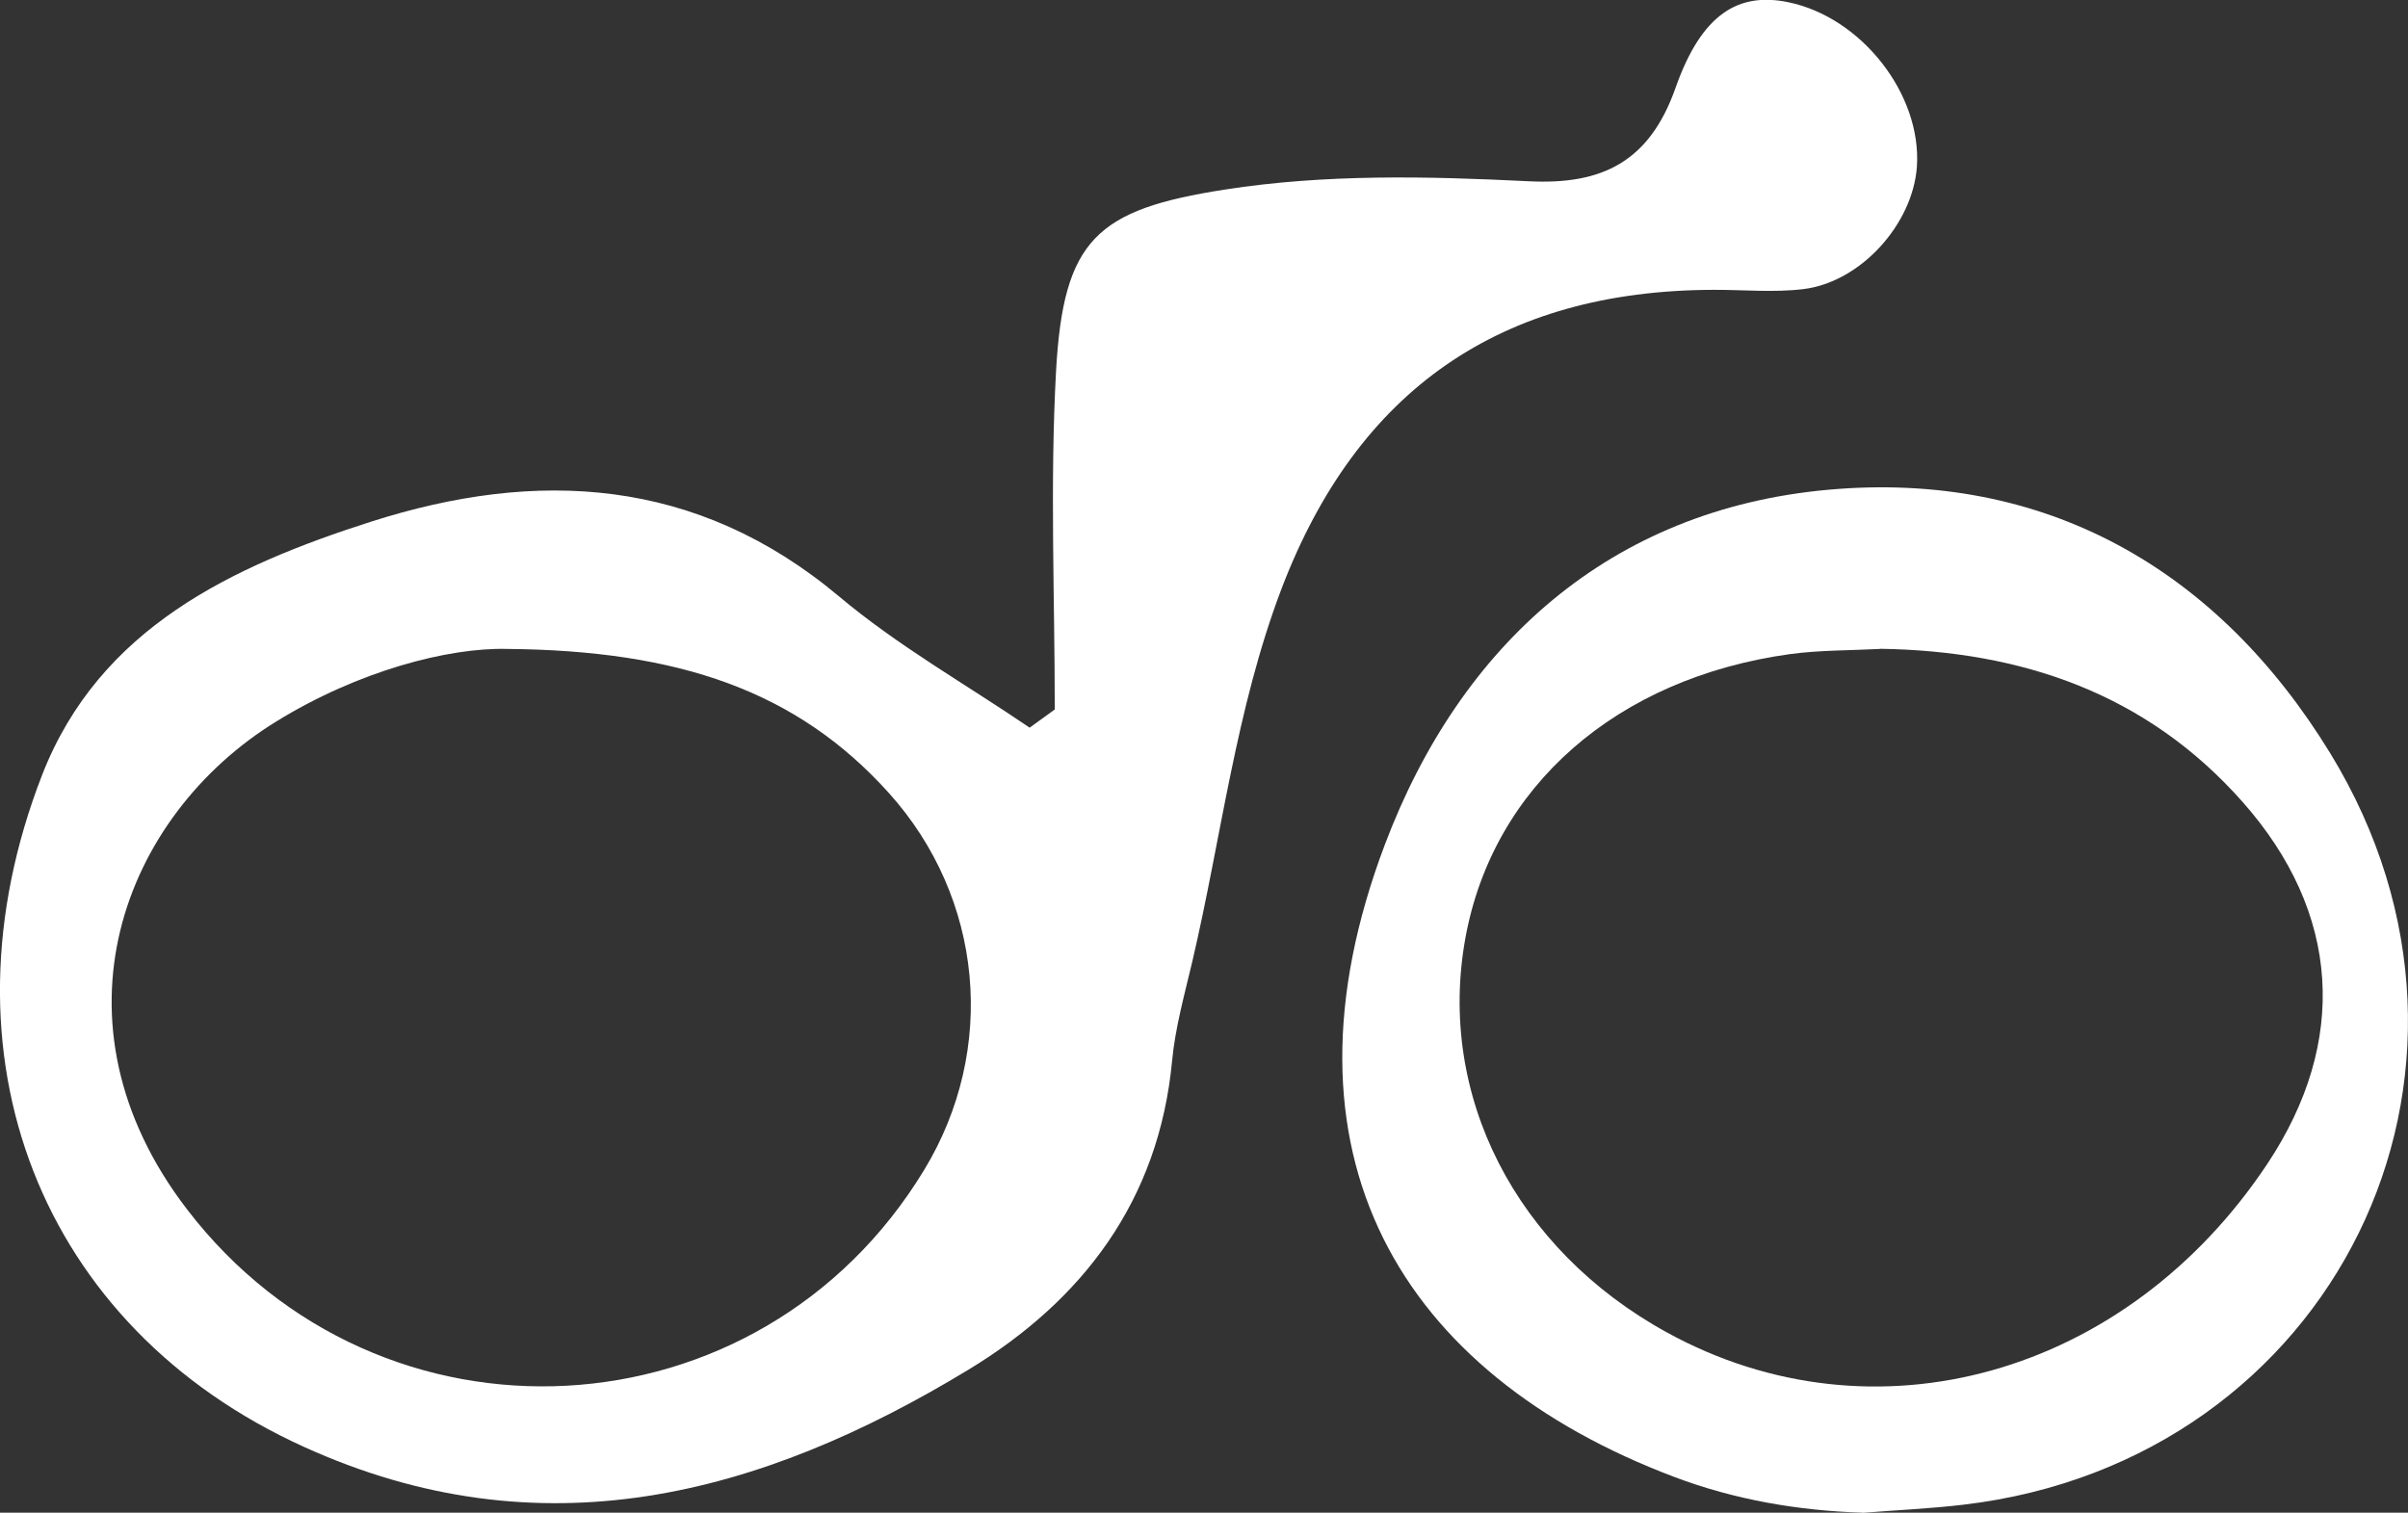<?xml version="1.0" encoding="UTF-8"?>
<svg id="white" xmlns="http://www.w3.org/2000/svg" viewBox="0 0 167.89 105.48">
  <rect x="0" y="0" width="167.89" height="105.48" fill="#333333" stroke="none"/>
  <defs>
    <style>
      .cls-1 {
        fill: #fff;
        fill-rule: evenodd;
        stroke-width: 0px;
      }
    </style>
  </defs>
  <g id="cyclist">
    <g>
      <path id="Cyclist_back" data-name="Cyclist back" class="cls-1" d="M73.54,49.48c0-7.87-.34-15.76.09-23.61.51-9.18,2.83-11.26,11.76-12.65,7.06-1.1,14.14-.93,21.22-.58,5.05.25,8.38-1.32,10.21-6.51,1.83-5.2,4.41-6.68,7.84-5.98,5.12,1.04,9.33,6.42,8.99,11.47-.28,3.99-3.9,8.05-7.92,8.54-2.07.25-4.2.04-6.3.05-14.78.05-24.79,6.95-30.09,20.87-3.18,8.38-4.18,17.3-6.21,25.97-.54,2.29-1.19,4.6-1.41,6.93-.92,9.73-6.22,16.69-14.2,21.53-14.54,8.83-29.83,12.89-46.35,5.37C2.8,92.54-4.65,73.55,2.94,54.03c4-10.26,13.3-14.57,22.92-17.65,11.56-3.7,22.69-3.13,32.63,5.2,4.1,3.45,8.85,6.13,13.3,9.16.58-.42,1.17-.84,1.74-1.26ZM35.33,45.25c-4.06-.1-10.33,1.52-16.07,5.06-10.68,6.57-16.25,20.96-6.21,34.03,13.46,17.54,39.92,16.15,51.39-2.77,5.1-8.41,4.14-18.94-2.48-26.29-6.4-7.1-14.61-9.93-26.63-10.03Z"/>
      <path id="Cyclist_front" data-name="Cyclist front" class="cls-1" d="M129.87,105.48c-4.52-.14-8.95-.91-13.13-2.49-19.09-7.21-28.34-22.54-20.18-44.11,5.27-13.94,15.72-23.36,30.91-24.73,15.09-1.36,27.15,5.52,35.02,18.41,13.59,22.26.22,49.31-25.57,52.36-2.34.28-4.71.38-7.06.57ZM131.09,45.25c-2.09.11-4.21.08-6.28.36-12.11,1.67-20.72,9.24-22.64,19.8-1.99,10.95,3.5,21.7,14.03,27.49,14.46,7.96,32.06,3.03,41.88-11.74,5.67-8.53,5.11-17.53-1.73-25.25-6.69-7.56-15.4-10.52-25.26-10.67Z"/>
    </g>
  </g>
</svg>